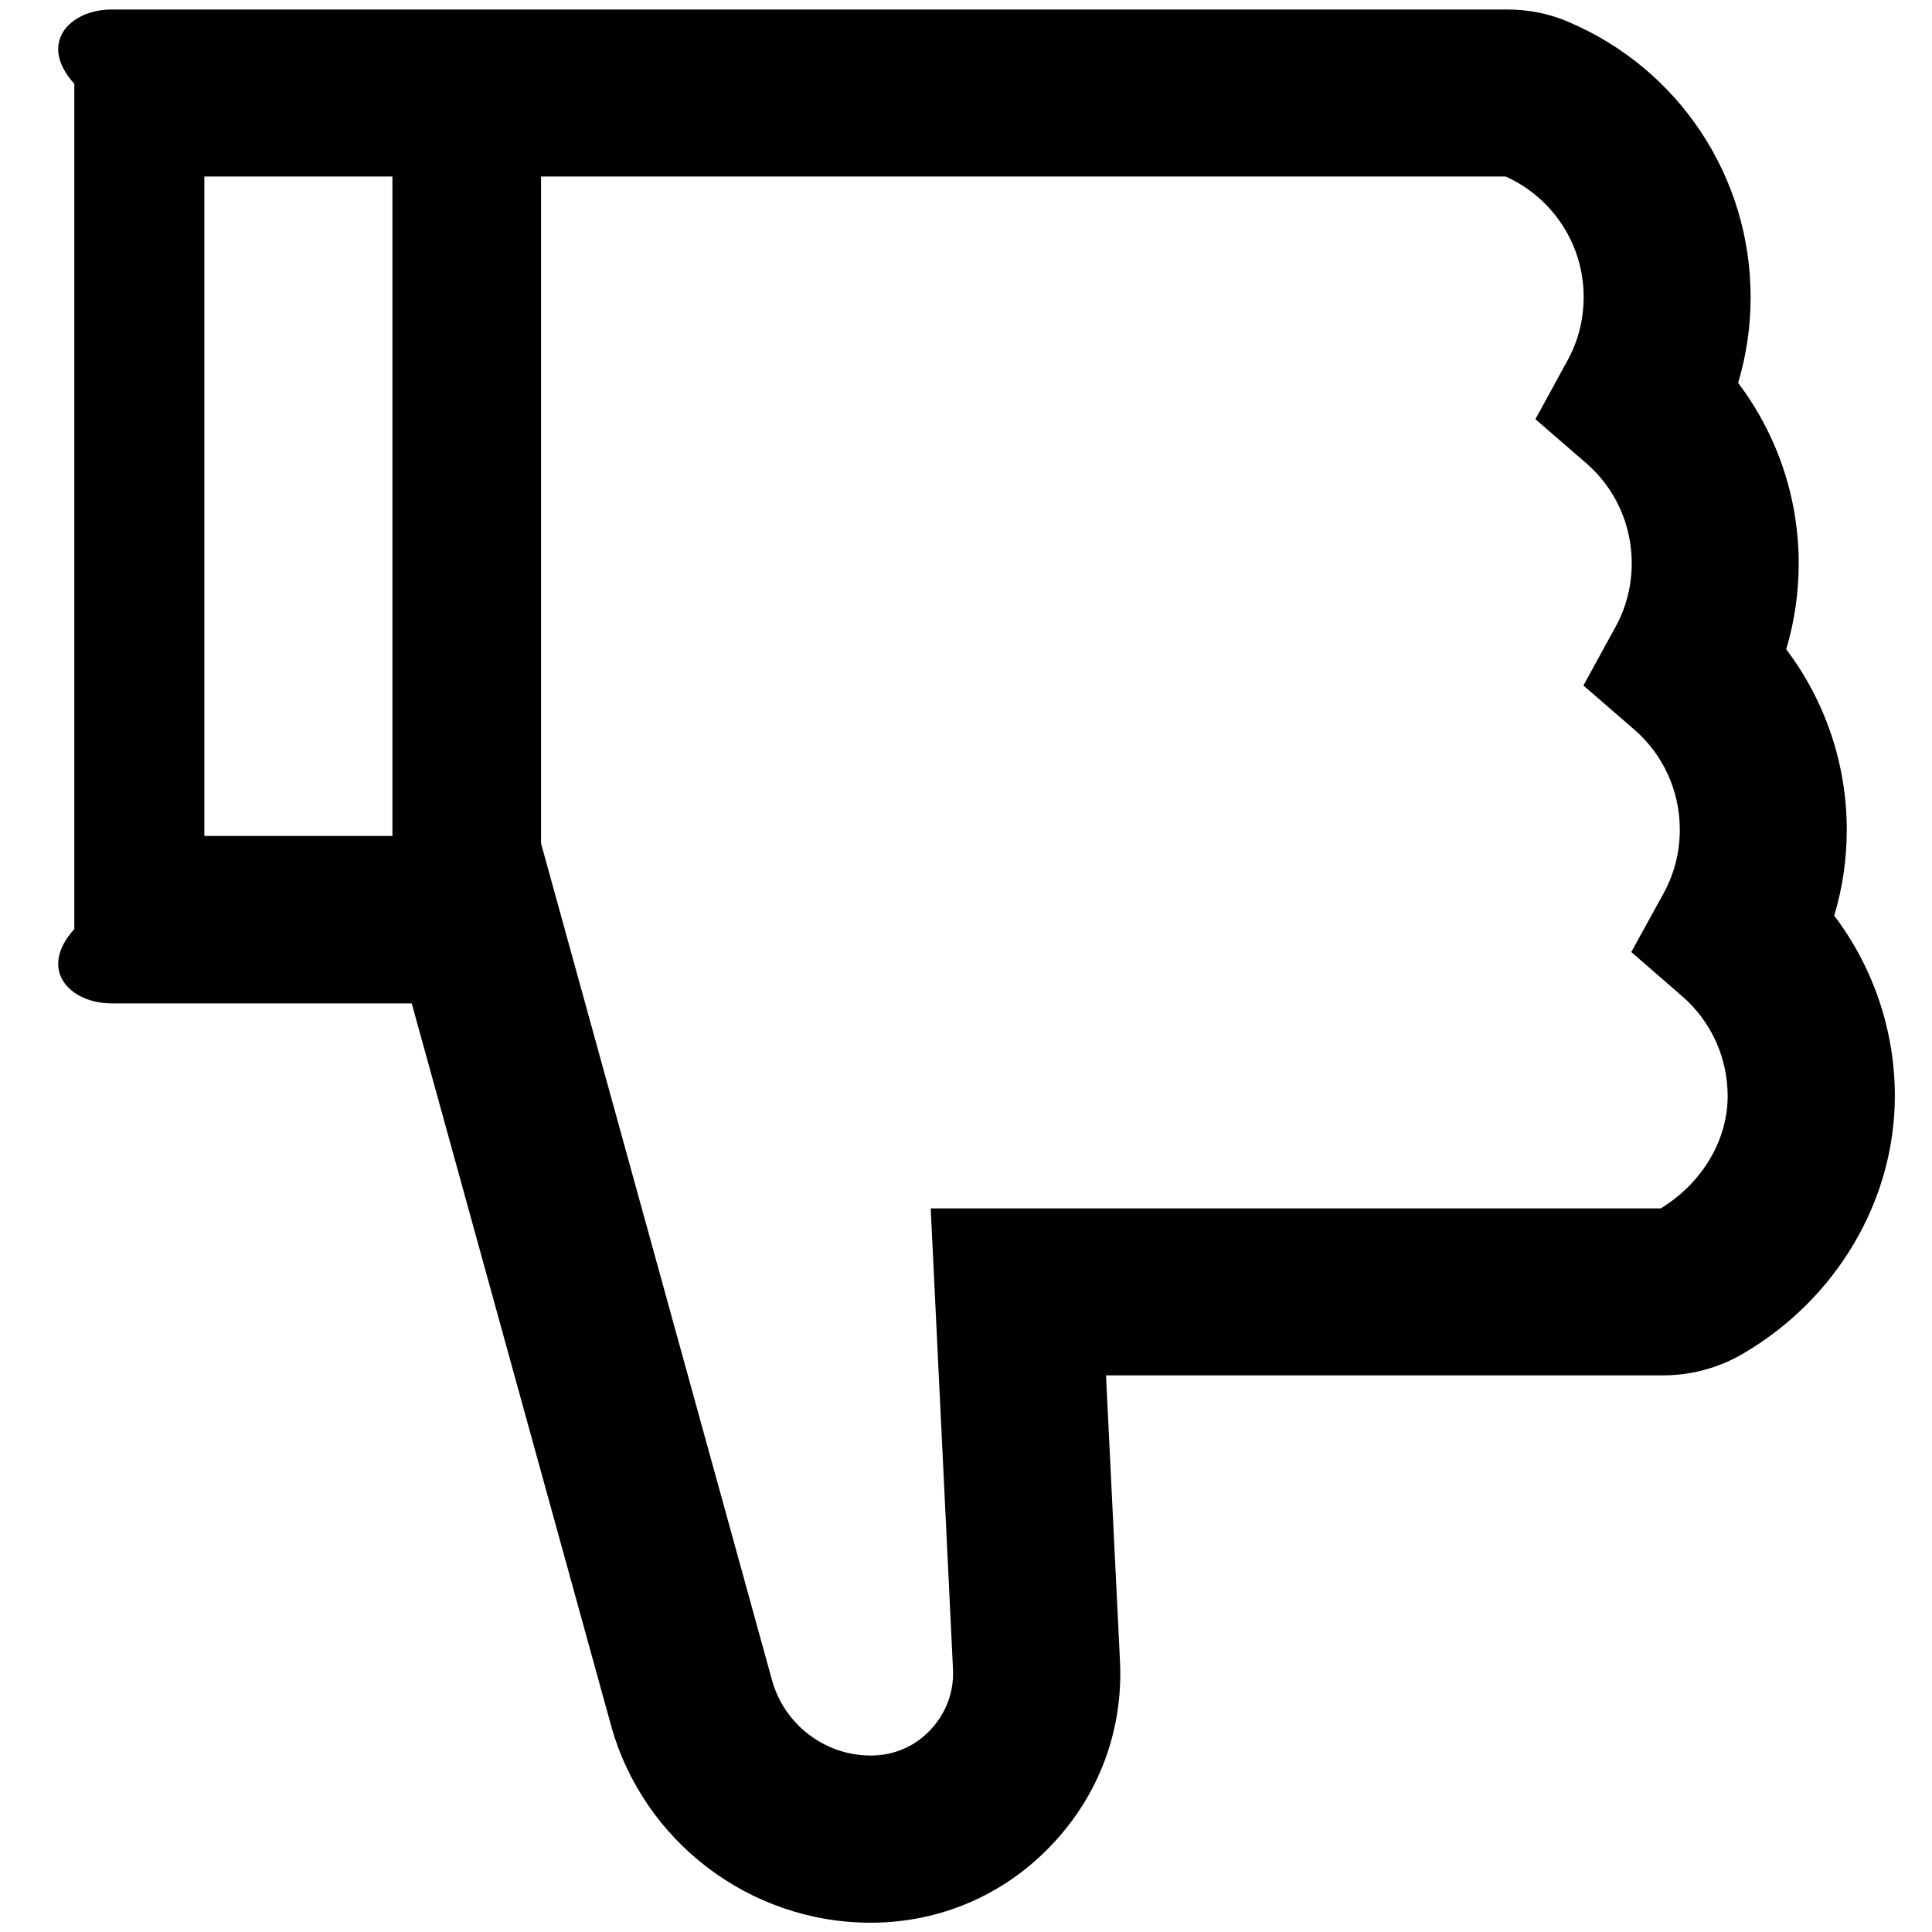 ﻿<?xml version="1.0" encoding="utf-8"?>
<svg version="1.1" xmlns:xlink="http://www.w3.org/1999/xlink" width="26px" height="26px" xmlns="http://www.w3.org/2000/svg">
  <g transform="matrix(1 0 0 1 -946 -1812 )">
    <path d="M 25.5 14.75  C 25.5 13.866  25.209 13.016  24.684 12.322  C 24.797 11.947  24.853 11.559  24.853 11.166  C 24.853 10.281  24.562 9.431  24.038 8.738  C 24.15 8.363  24.206 7.975  24.206 7.581  C 24.206 6.697  23.916 5.847  23.391 5.153  C 23.503 4.778  23.559 4.391  23.559 3.997  C 23.559 2.384  22.6 0.931  21.113 0.297  C 20.853 0.184  20.575 0.128  20.284 0.128  L 1.5 0.128  C 0.947 0.128  0.5 0.575  1 1.128  L 1 12.503  C 0.5 13.056  0.947 13.503  1.5 13.503  L 5.541 13.503  L 8.222 23.216  C 8.653 24.781  10.091 25.875  11.716 25.875  C 12.644 25.875  13.509 25.506  14.15 24.831  C 14.791 24.159  15.119 23.278  15.072 22.35  L 14.884 18.509  L 22.381 18.509  C 22.759 18.509  23.128 18.409  23.453 18.219  C 24.716 17.484  25.5 16.153  25.5 14.75  Z M 5.281 11.25  L 2.75 11.25  L 2.75 2.375  L 5.281 2.375  L 5.281 11.25  Z M 23.25 14.75  C 23.25 15.347  22.906 15.922  22.35 16.262  L 12.525 16.262  L 12.825 22.462  C 12.844 22.834  12.678 23.184  12.369 23.416  C 12.178 23.556  11.944 23.628  11.709 23.625  C 11.097 23.622  10.556 23.206  10.391 22.616  L 7.281 11.35  L 7.281 2.375  L 20.262 2.375  C 20.9 2.663  21.312 3.294  21.312 3.994  C 21.312 4.297  21.241 4.584  21.097 4.847  L 20.663 5.641  L 21.347 6.234  C 21.738 6.572  21.959 7.062  21.959 7.578  C 21.959 7.881  21.887 8.169  21.744 8.431  L 21.309 9.225  L 21.994 9.819  C 22.384 10.156  22.606 10.647  22.606 11.162  C 22.606 11.466  22.534 11.753  22.391 12.016  L 21.953 12.812  L 22.637 13.406  C 23.028 13.744  23.25 14.234  23.25 14.75  Z " fill-rule="nonzero" fill="#000000" stroke="none" transform="matrix(1 0 0 1 946 1812 )" />
  </g>
</svg>